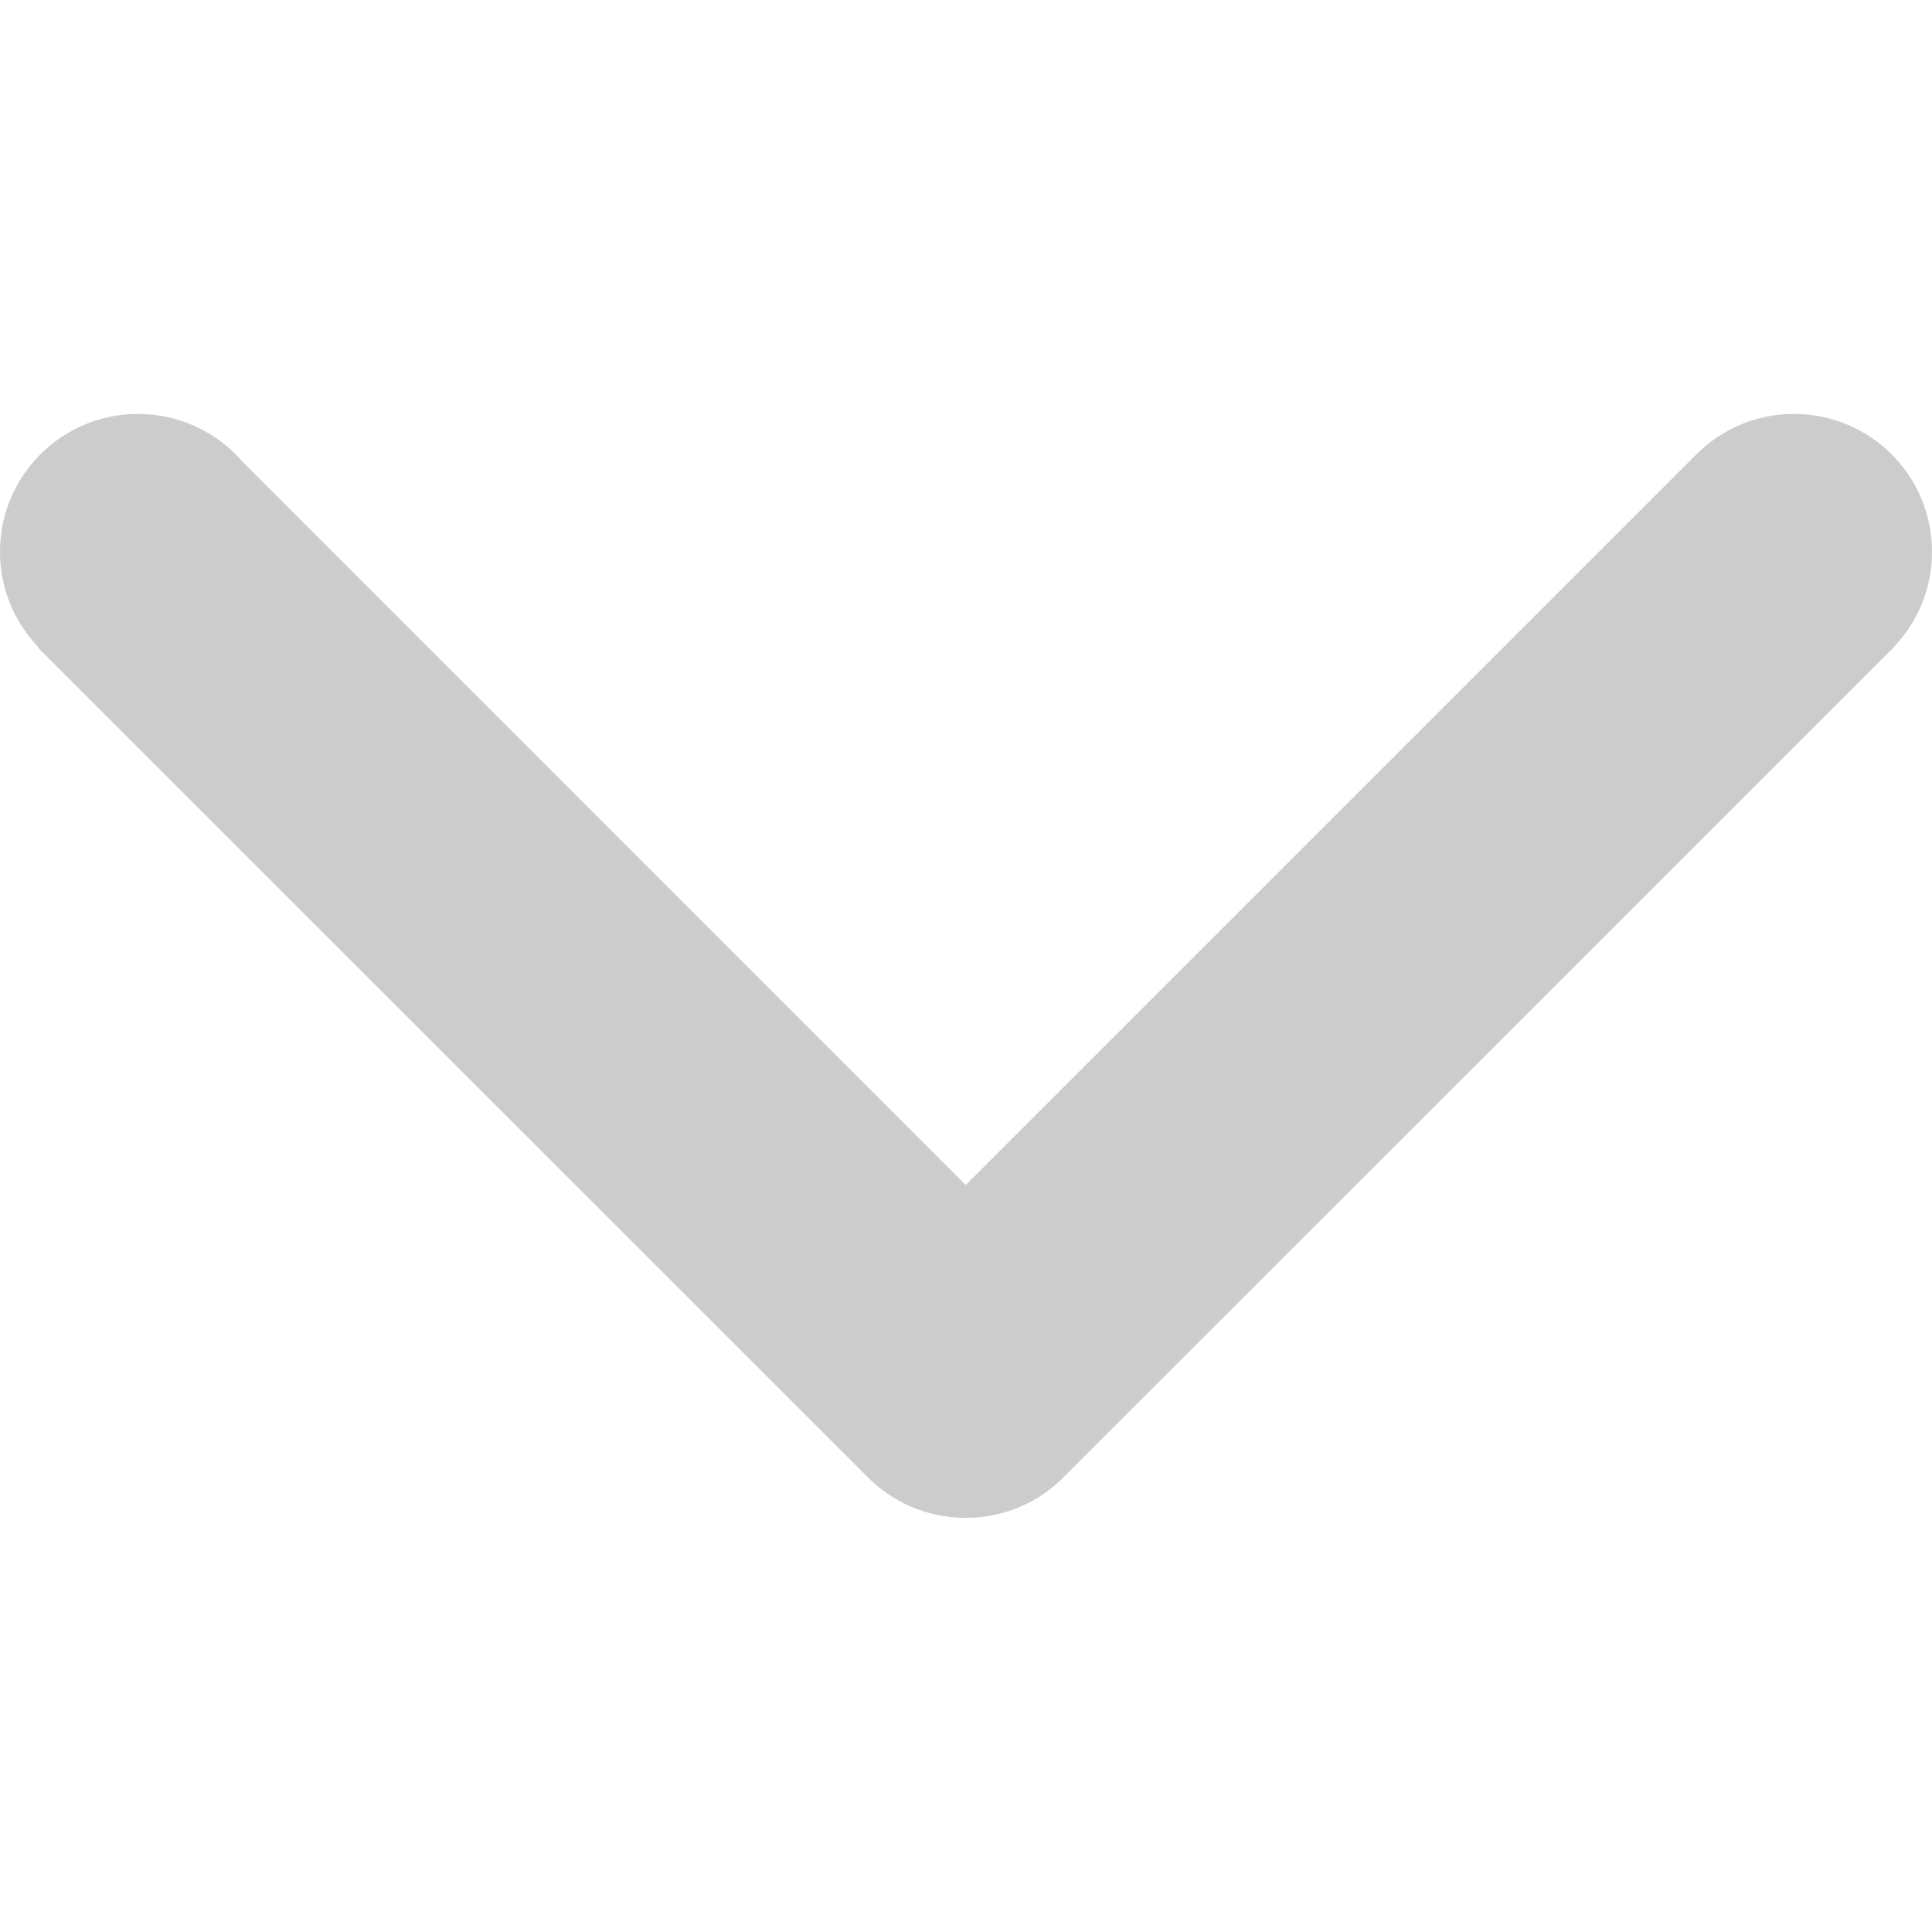 <!-- Generated by IcoMoon.io -->
<svg version="1.1" xmlns="http://www.w3.org/2000/svg" width="16" height="16" viewBox="0 0 16 16">
<title>arrow-down</title>
<path fill="#ccc" d="M2.010 3.825l5.988 5.989 6.066-6.066c0.206-0.199 0.485-0.32 0.793-0.32 0.631 0 1.143 0.51 1.143 1.142 0 0.308-0.122 0.587-0.321 0.793l0.001 0.001-6.858 6.856c-0.207 0.216-0.499 0.35-0.822 0.35-0.001 0-0.002 0-0.002 0s-0.002 0-0.003 0c-0.323 0-0.614-0.134-0.822-0.35v0l-6.858-6.856 0.003-0.004c-0.197-0.206-0.318-0.483-0.318-0.79 0-0.632 0.512-1.142 1.143-1.142 0.347 0 0.657 0.154 0.867 0.397z"></path>
</svg>
